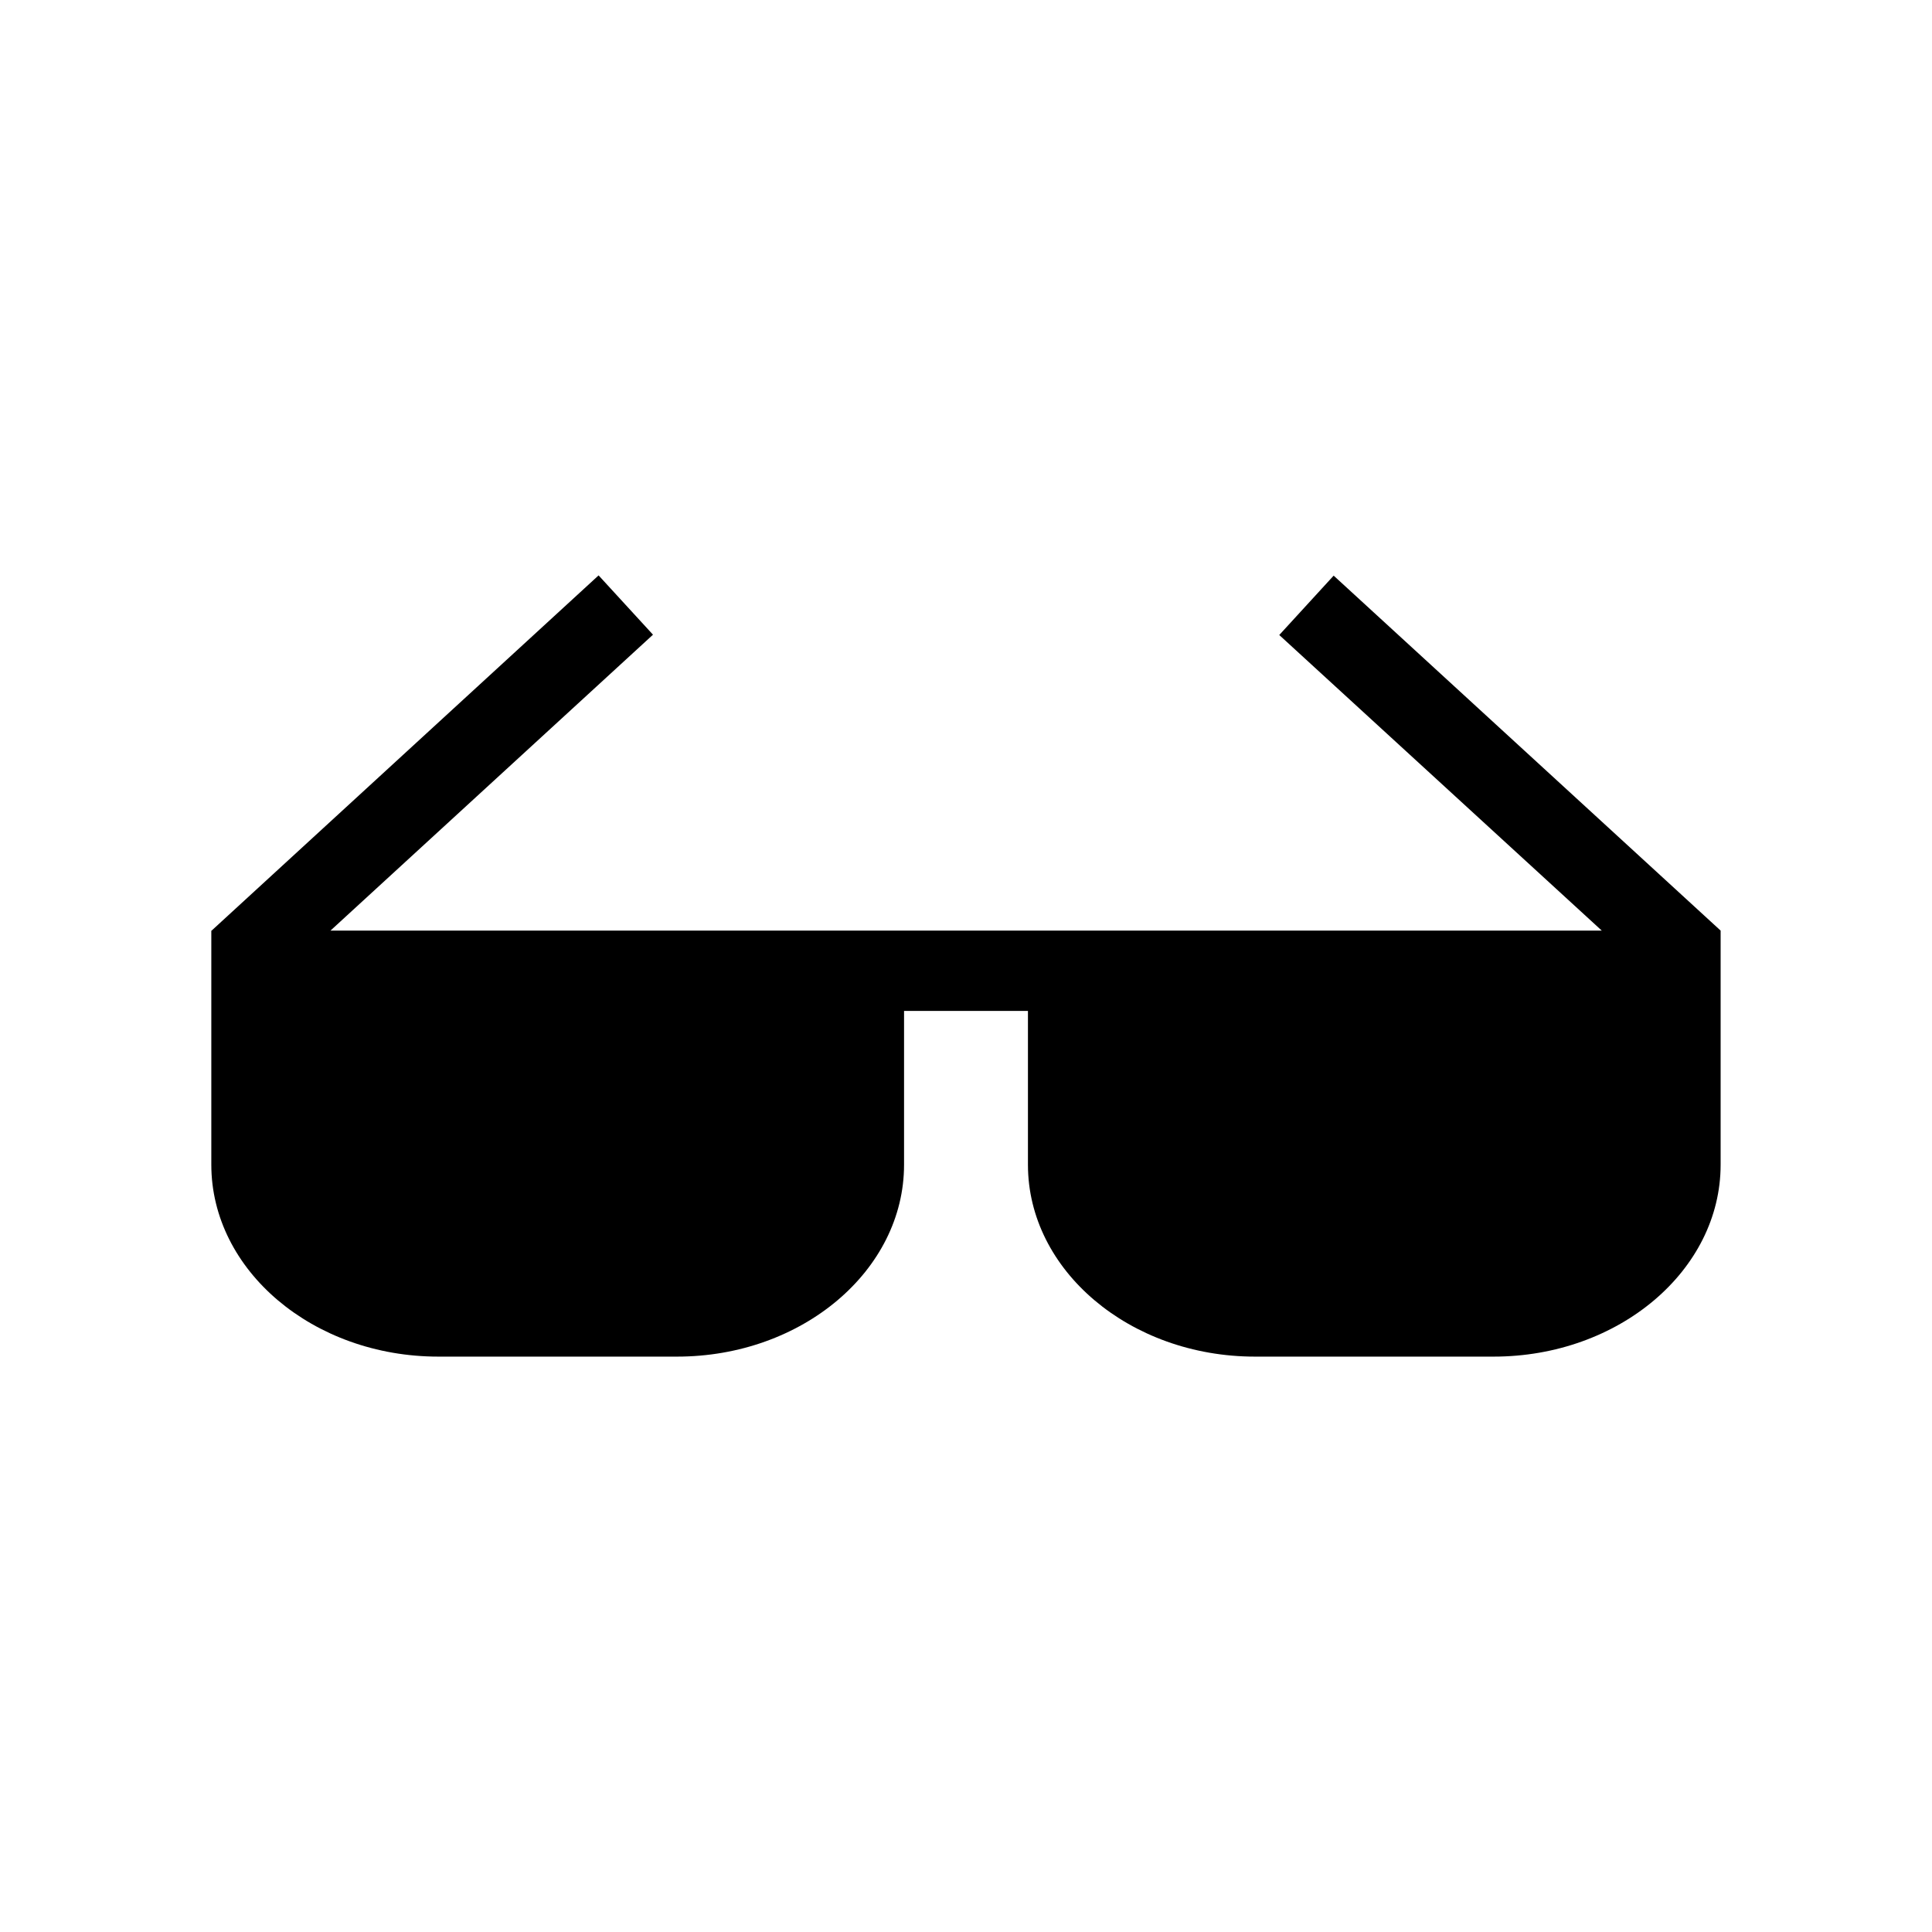 <svg xmlns="http://www.w3.org/2000/svg" width="100%" height="100%" viewBox="0 0 30.72 30.72"><path d="M27.36 14.798l-6.154-5.645-0.865 0.944 5.128 4.7H5.255l5.128-4.705-0.865-0.943-6.154 5.649H3.36v3.72c0 1.683 1.62 3.053 3.61 3.053h3.795c1.99 0 3.61-1.37 3.61-3.051v-2.446h1.97v2.446c0 1.68 1.62 3.051 3.61 3.051h3.794c1.99 0 3.61-1.37 3.61-3.051v-3.721z" /></svg>
